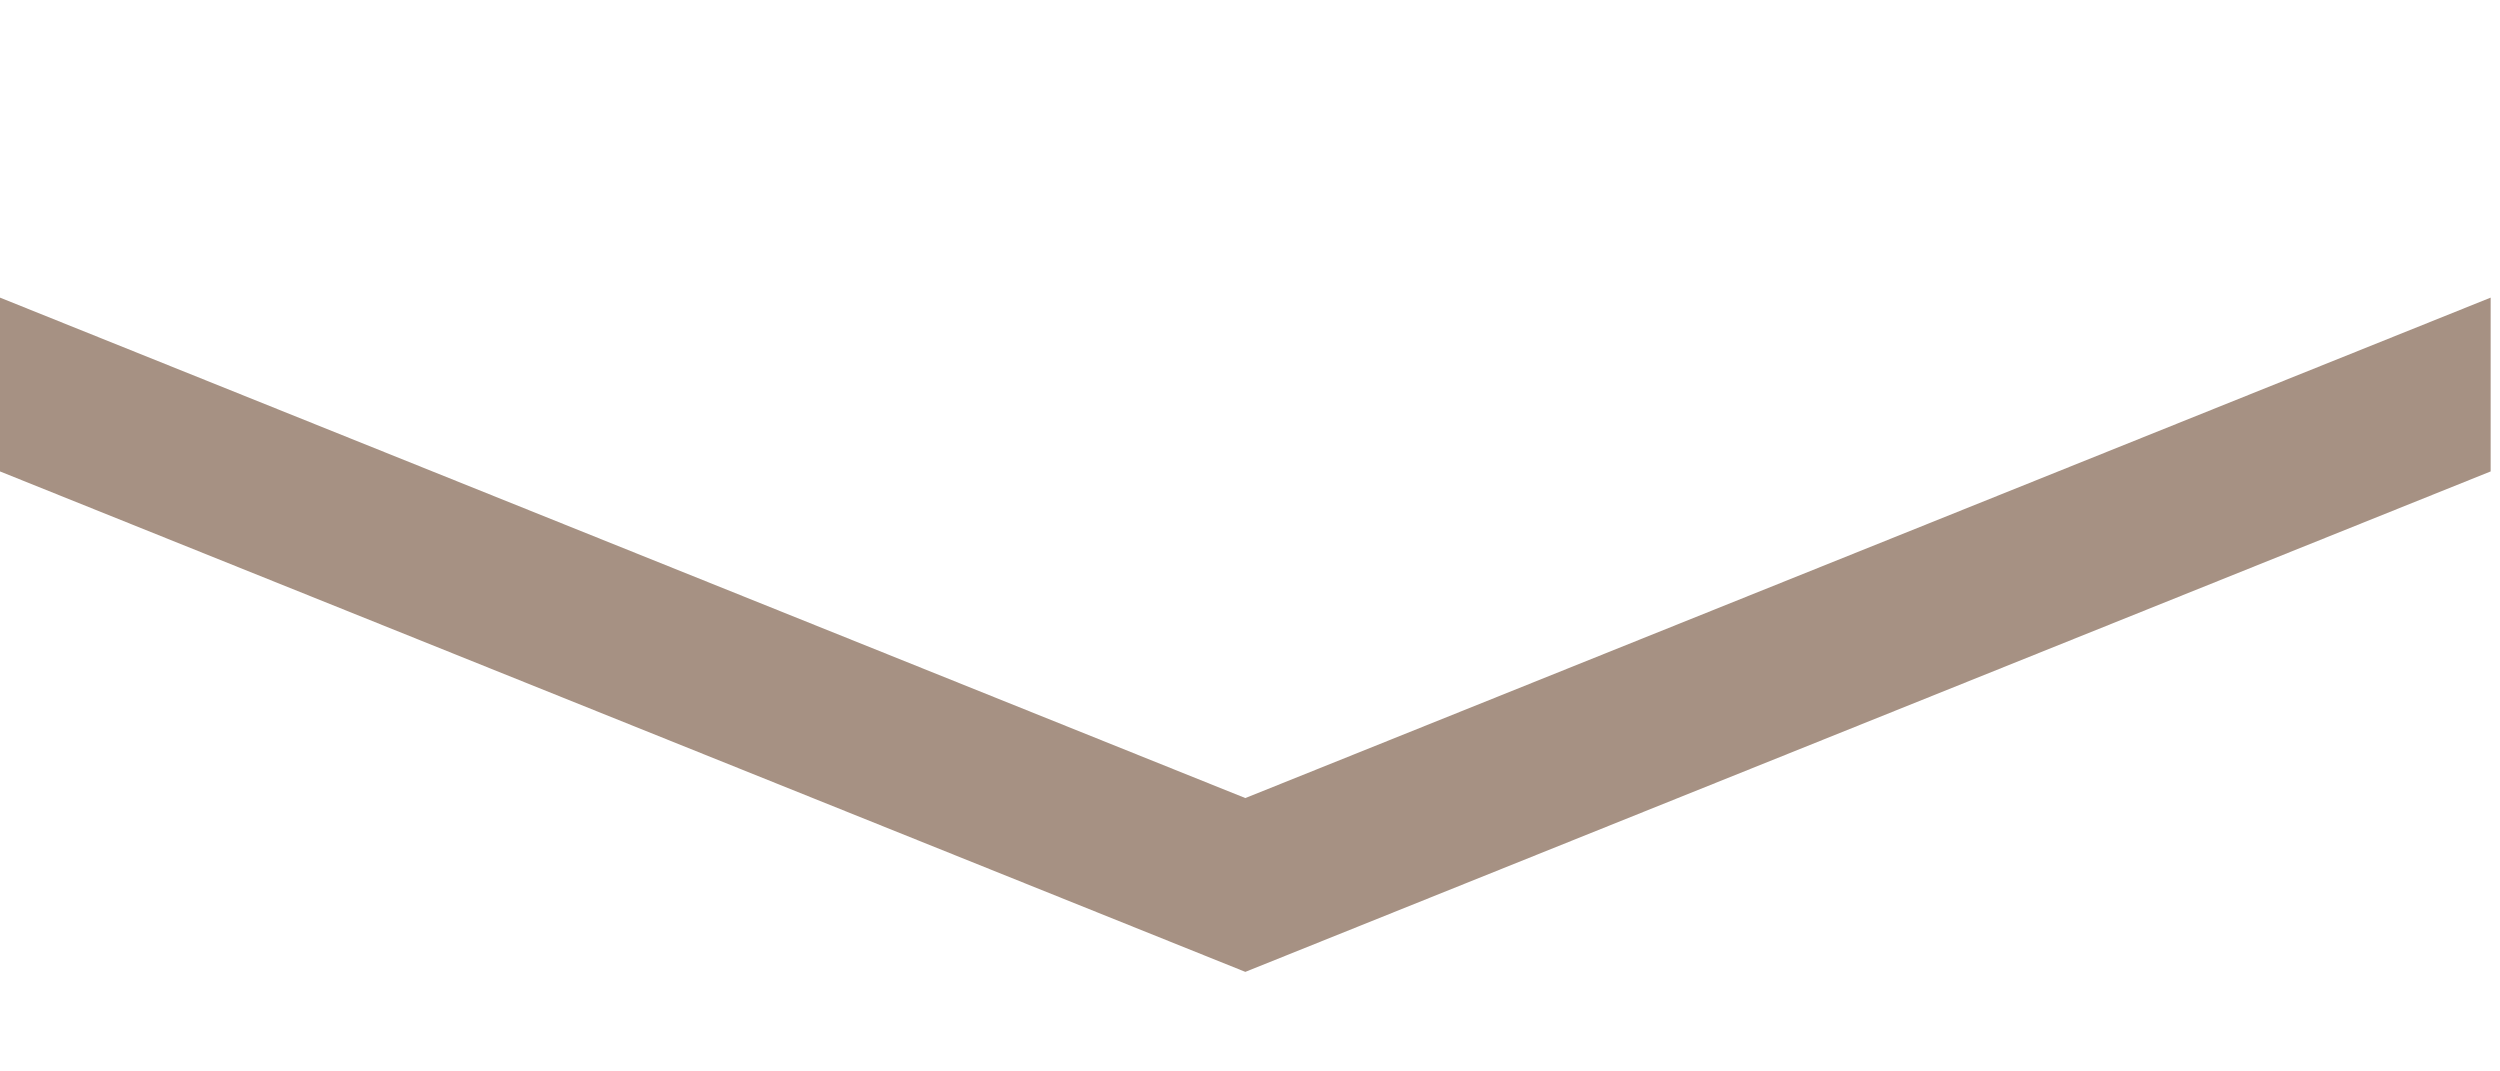 <svg id="Group_5" data-name="Group 5" xmlns="http://www.w3.org/2000/svg" width="84" height="36" viewBox="0 0 84 36">
  <rect id="Rectangle_5" data-name="Rectangle 5" width="84" height="36" fill="none"/>
  <path id="productCarousel_arrowDown" d="M41.843,0,0,16.815v5.84L41.843,5.84,83.686,22.655v-5.84Z" transform="translate(83.686 32.655) rotate(180)" fill="#a69183"/>
</svg>
